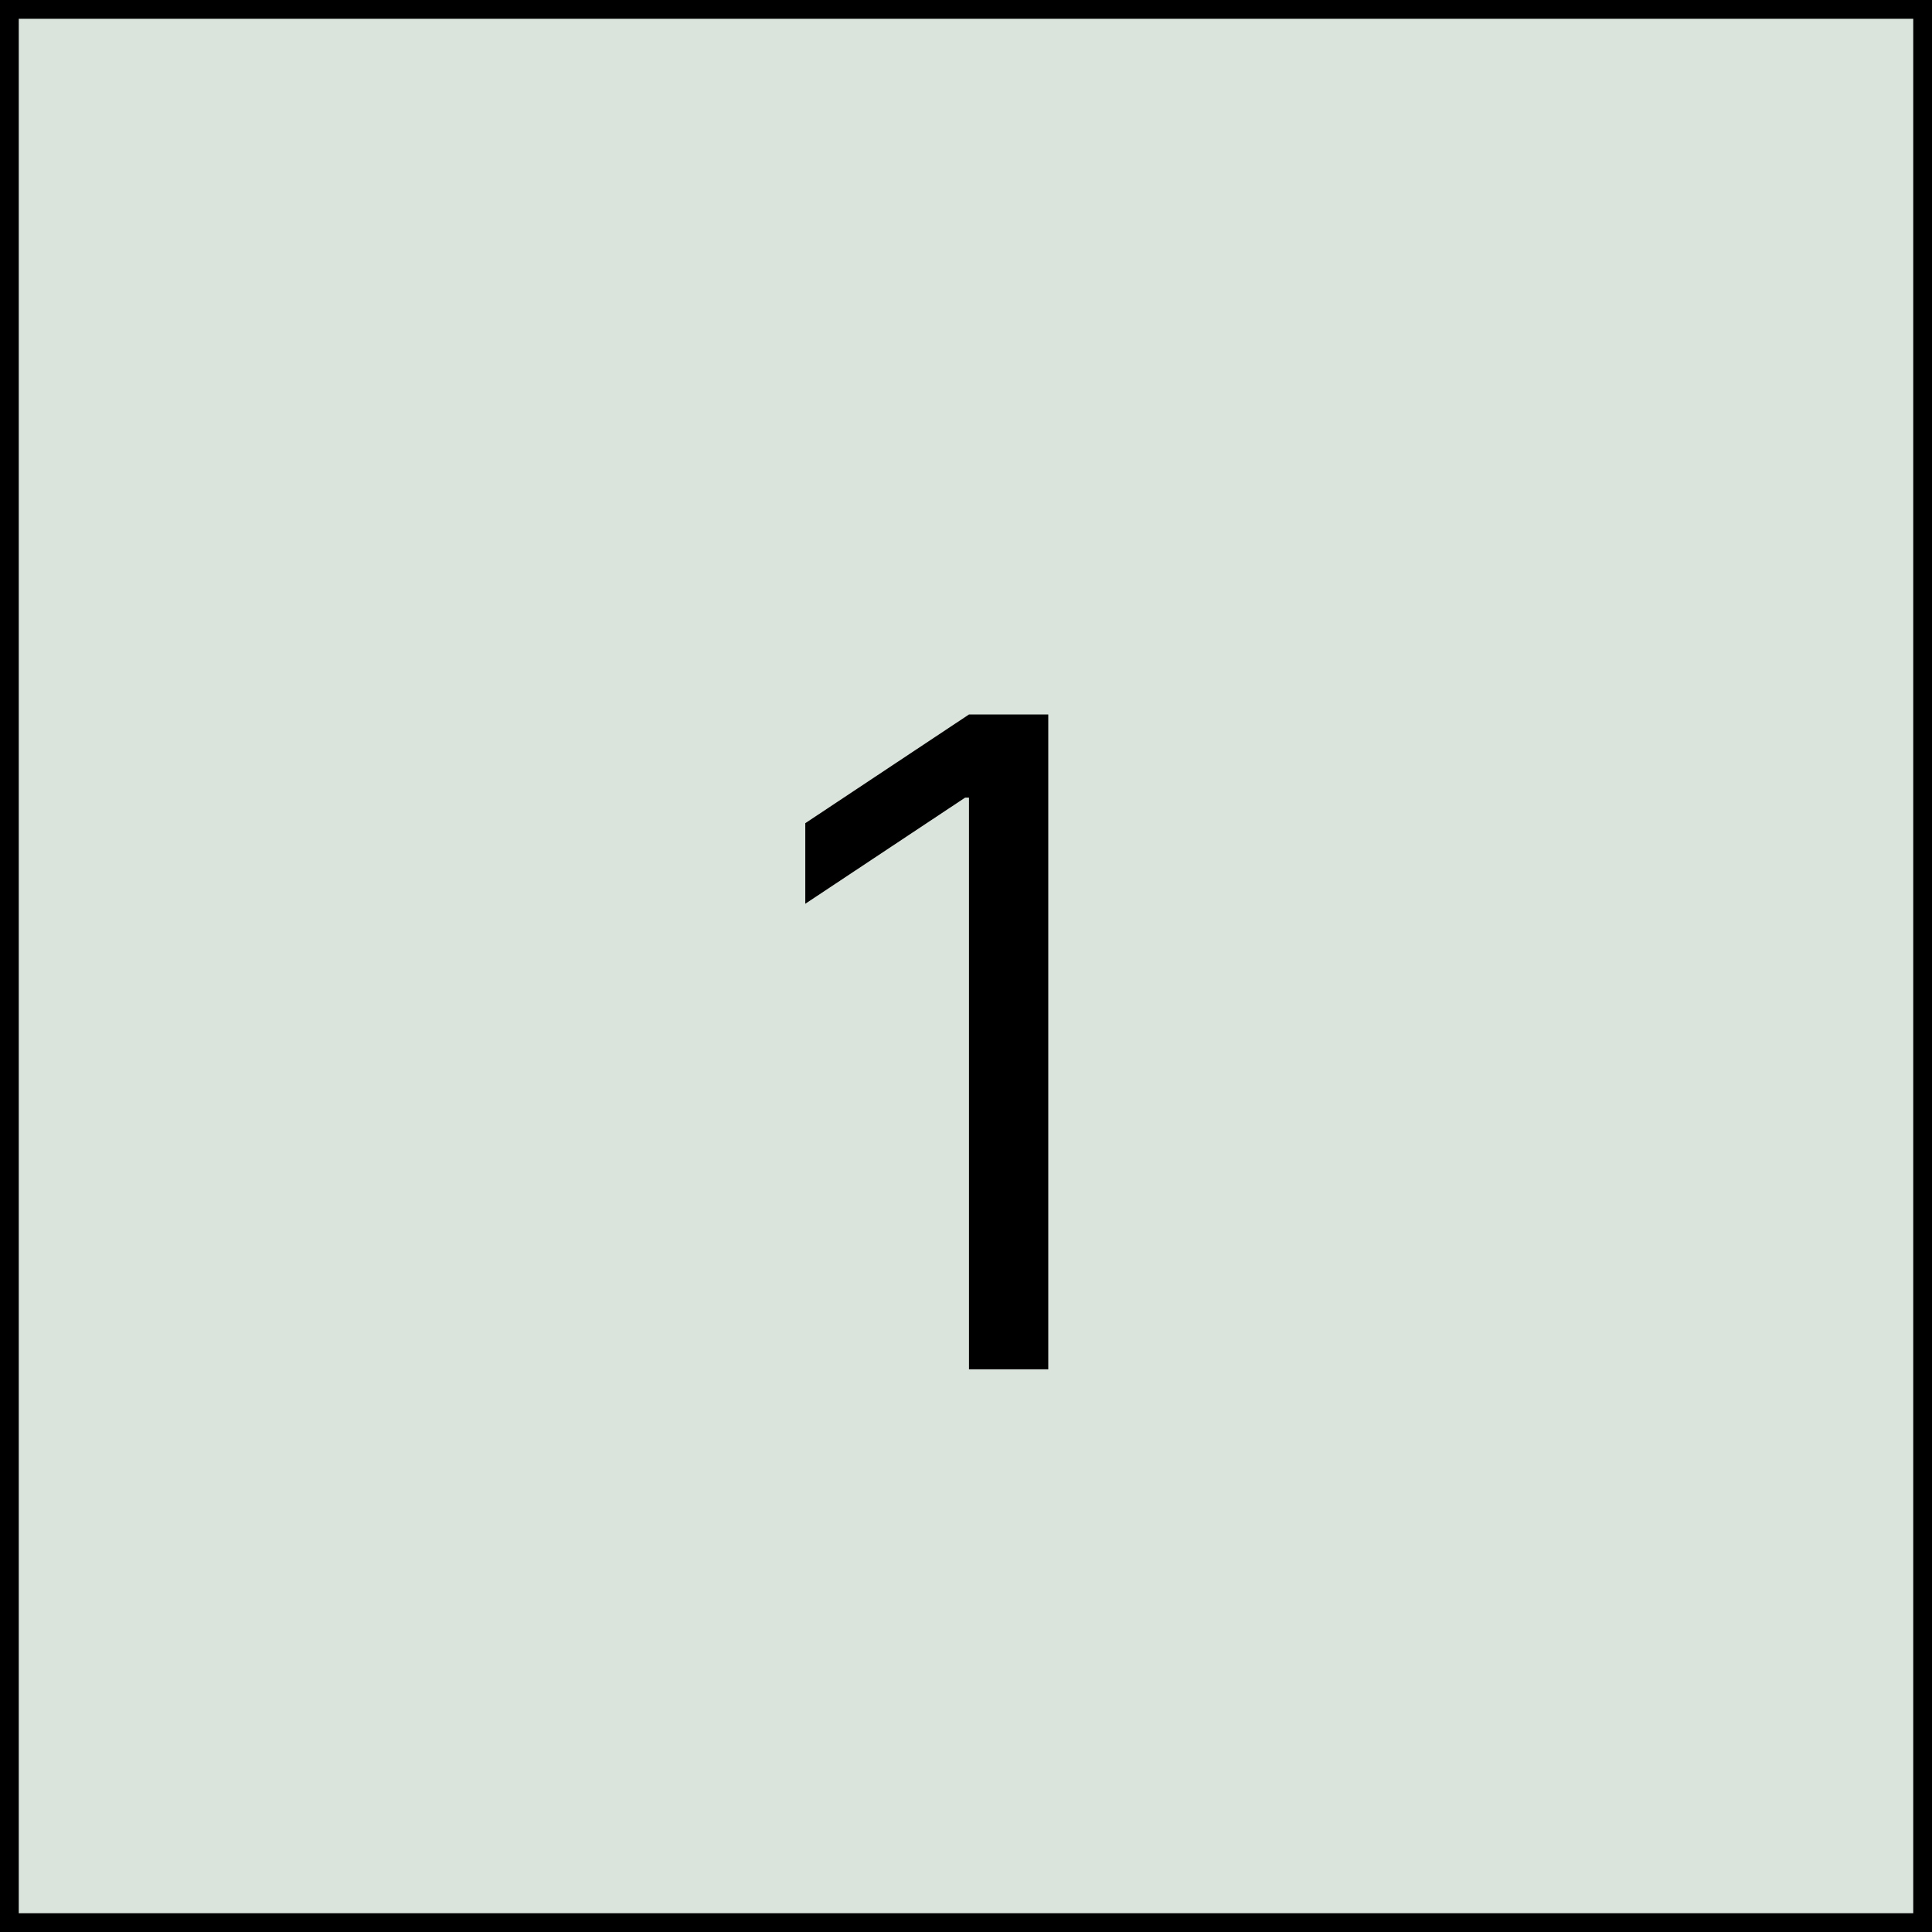 <svg width="103" height="103" viewBox="0 0 103 103" fill="none" xmlns="http://www.w3.org/2000/svg">
<rect x="0.5" y="0.5" width="102" height="102" fill="#DBE4DC" stroke="black"/>
<path d="M55.886 38.091V73H51.659V42.523H51.455L42.932 48.182V43.886L51.659 38.091H55.886Z" fill="black"/>
</svg>
